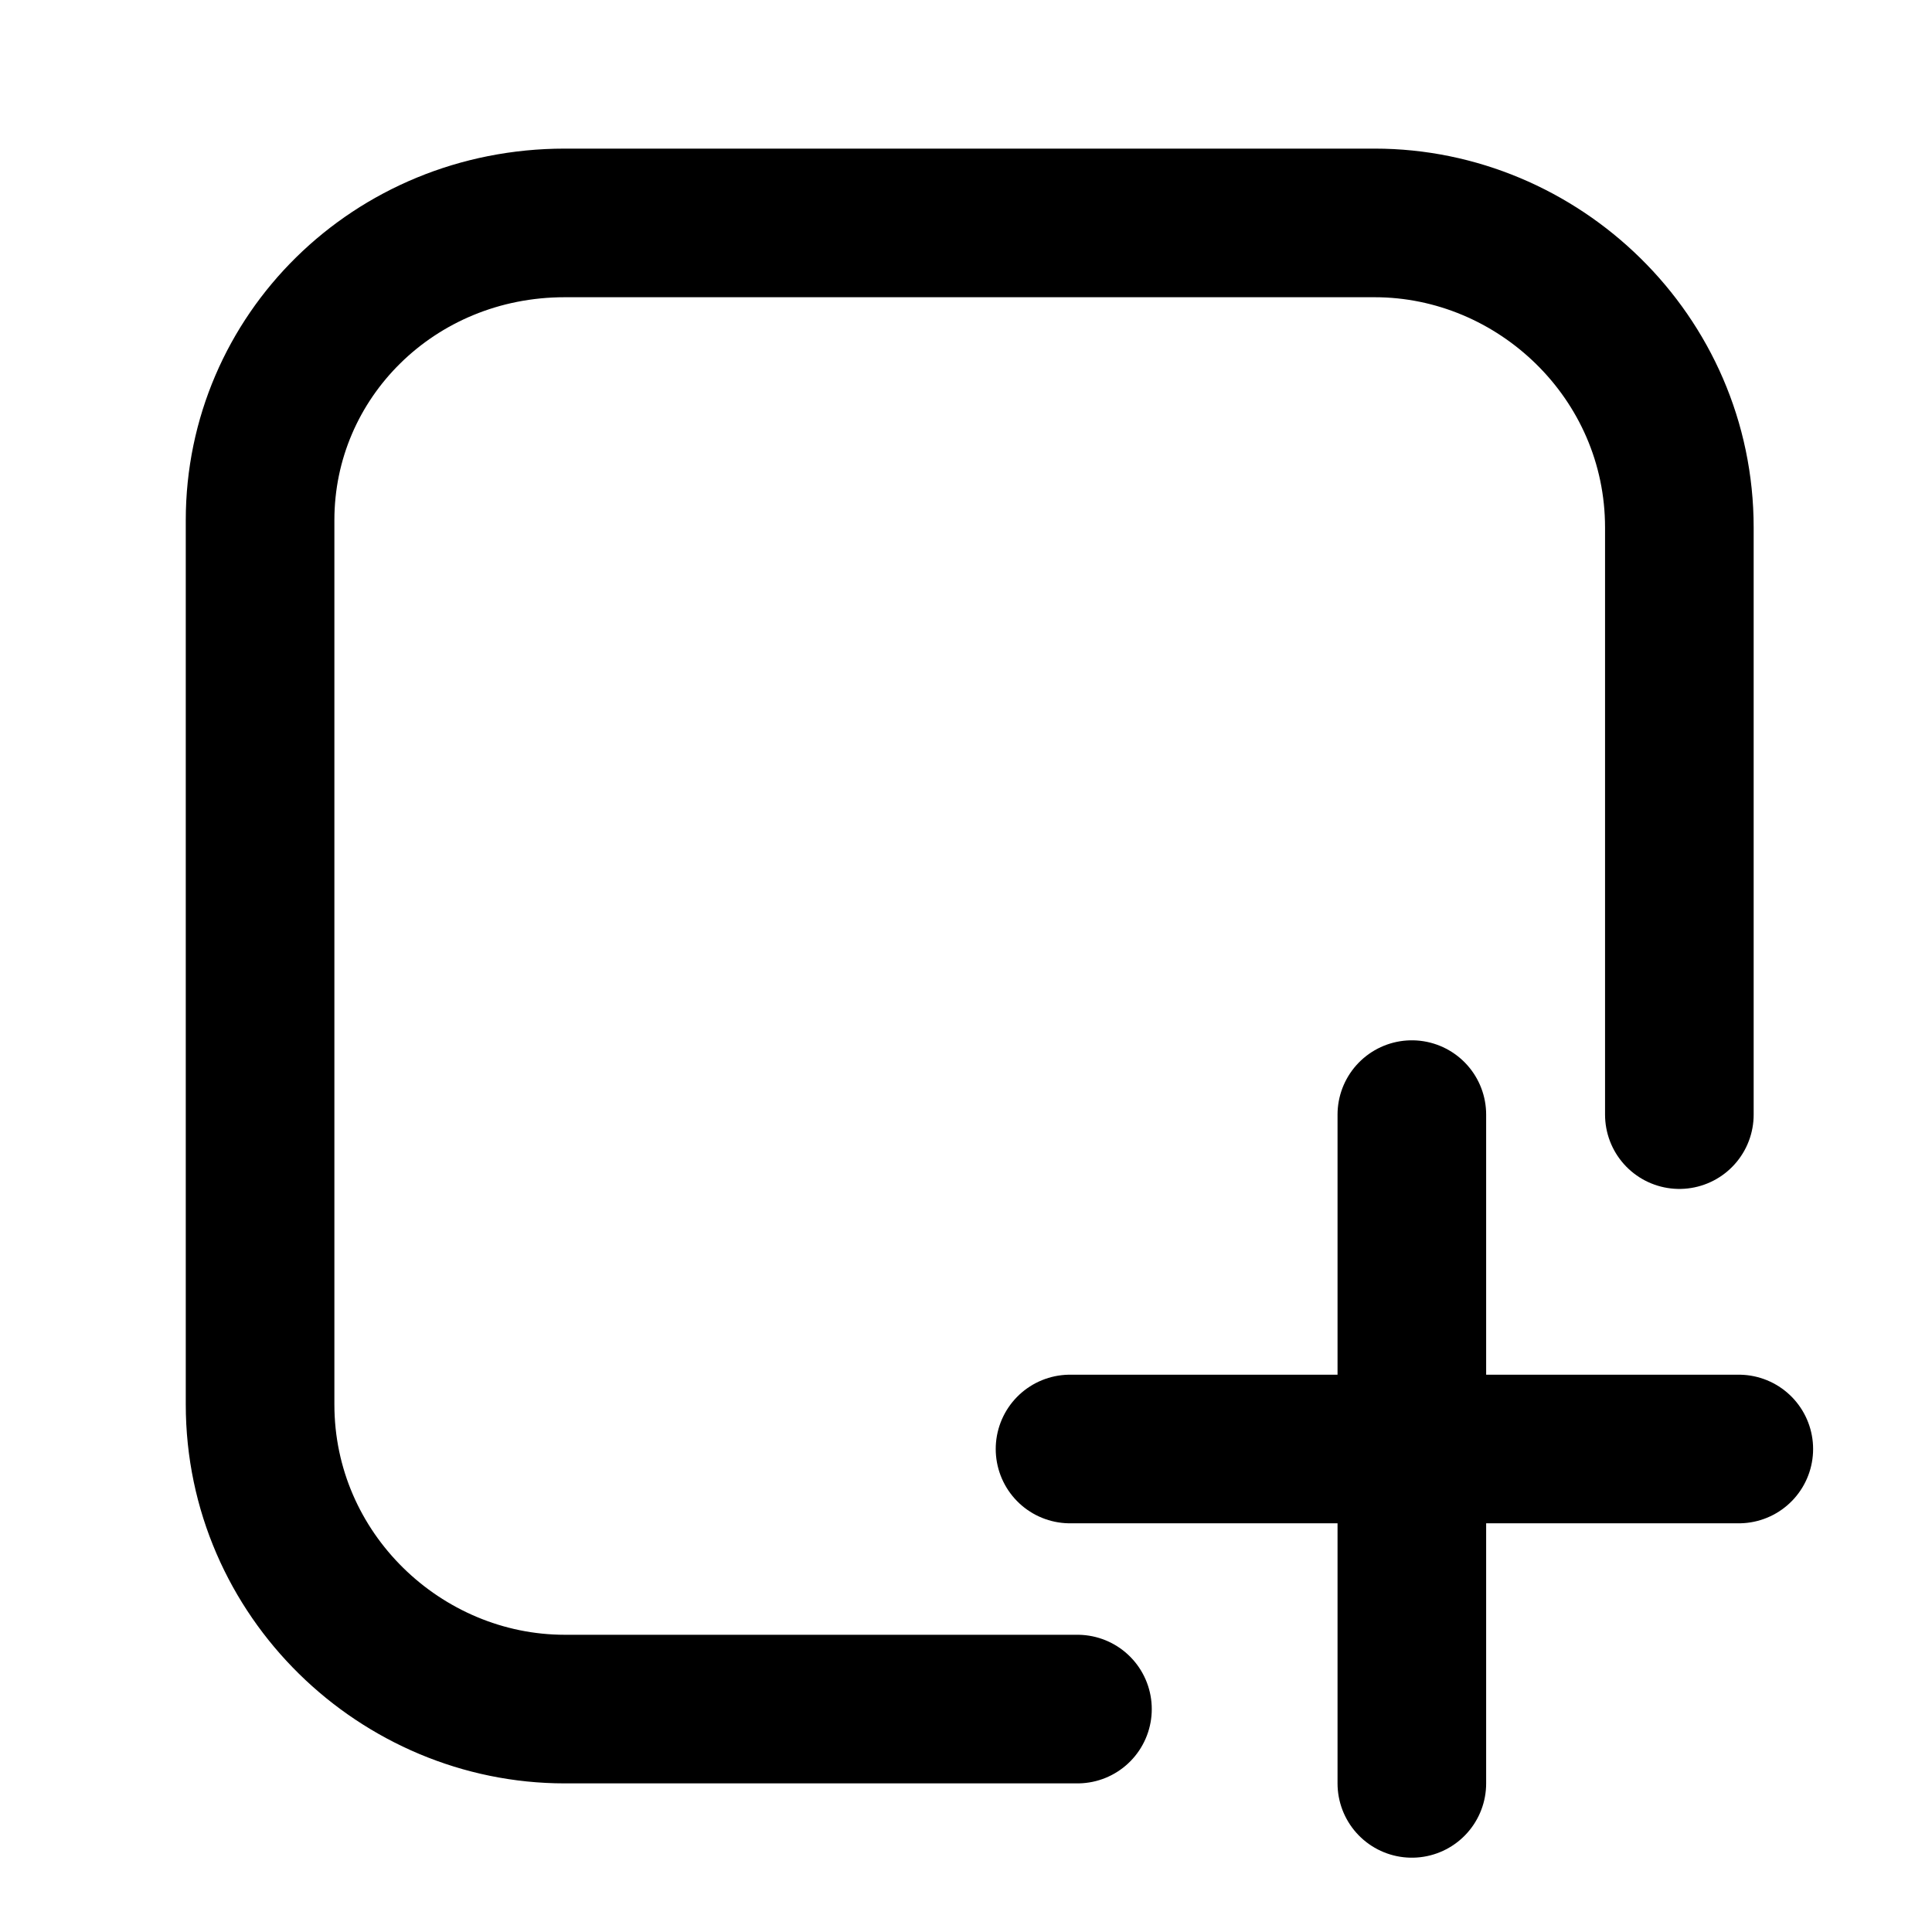 <?xml version="1.0" encoding="utf-8"?>
<!-- Generator: Adobe Illustrator 28.2.0, SVG Export Plug-In . SVG Version: 6.00 Build 0)  -->
<svg version="1.1" id="Layer_1" xmlns="http://www.w3.org/2000/svg" xmlns:xlink="http://www.w3.org/1999/xlink" x="0px" y="0px"
	 viewBox="0 0 26 26" style="enable-background:new 0 0 26 26;" xml:space="preserve">
<style type="text/css">
	.st0{fill:none;stroke:#000000;stroke-width:2;stroke-linecap:round;stroke-miterlimit:10;}
</style>
<path class="st0" d="M15.6,21.4"/>
<path class="st0" d="M20.8,16.2"/>
<path class="st0" d="M14.5,23l-6.9,0c-2.2,0-4.1-1.8-4.1-4.1l0-11.9C3.5,4.8,5.3,3,7.6,3l10.9,0c2.2,0,4.1,1.8,4.1,4.1l0,7.9"/>
<line class="st0" x1="19" y1="15" x2="19" y2="24"/>
<line class="st0" x1="14.4" y1="19.5" x2="23.4" y2="19.5"/>
</svg>
